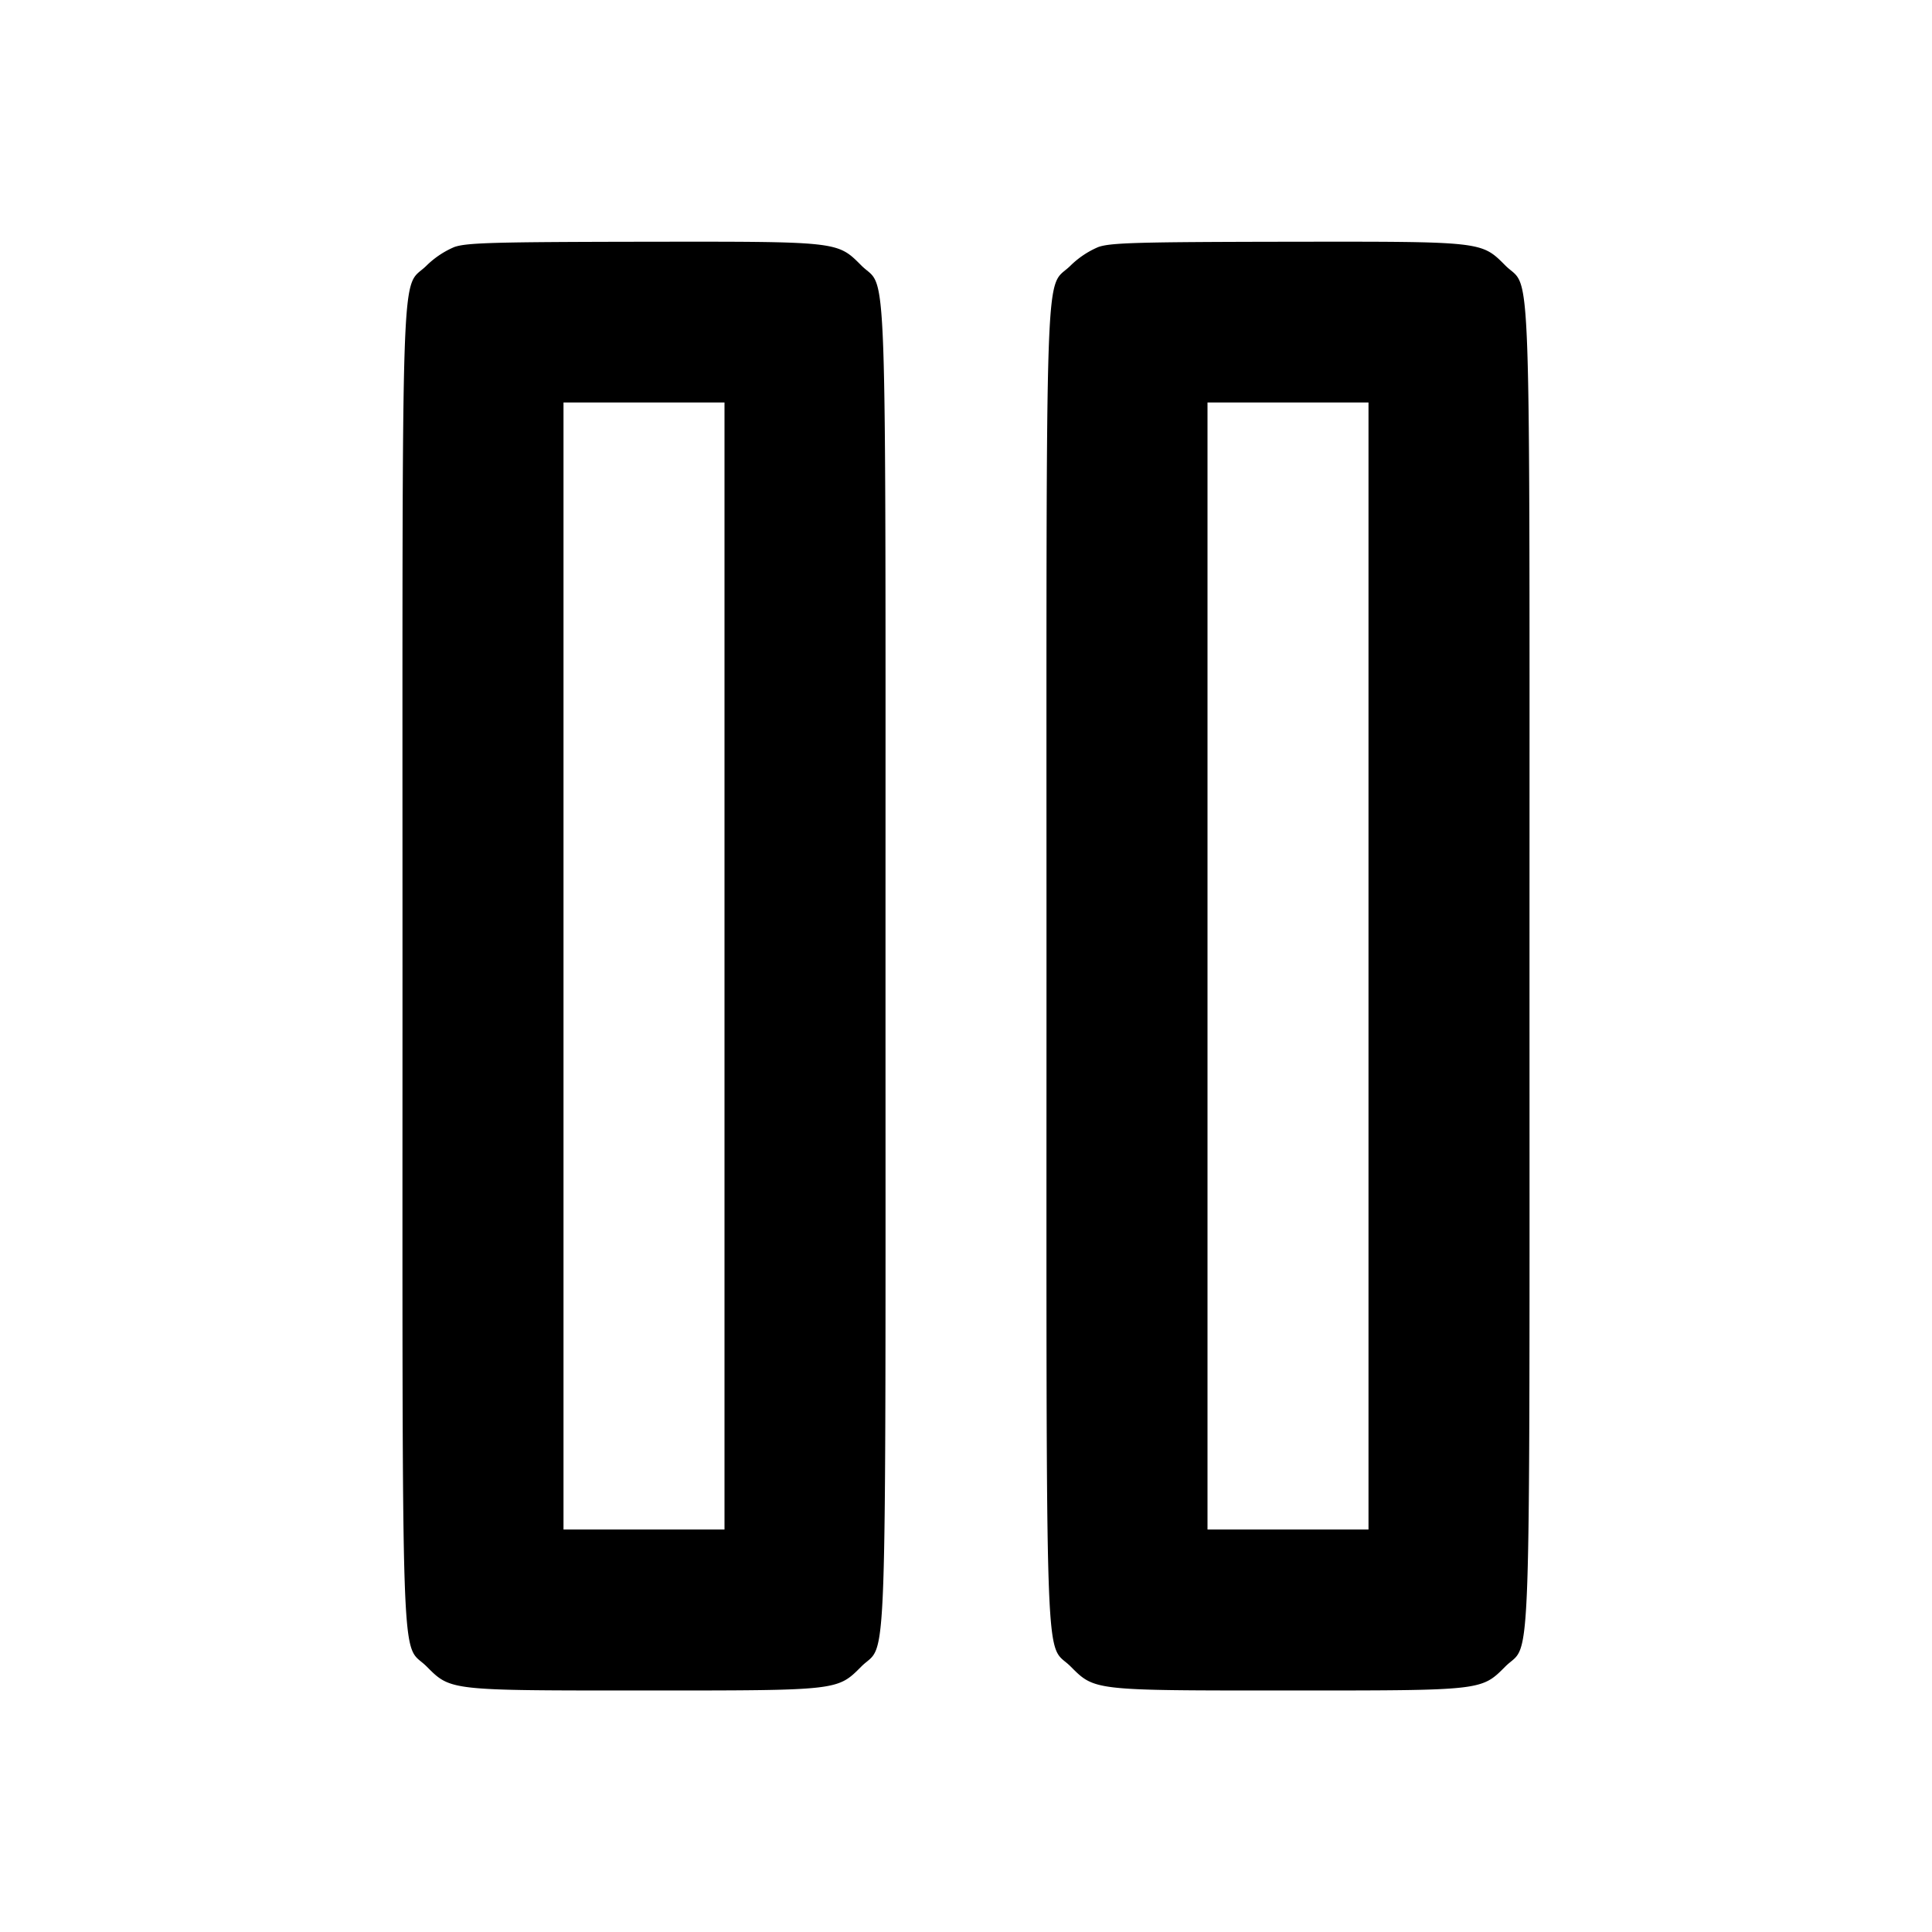 <svg xmlns="http://www.w3.org/2000/svg" width="24" height="24" fill="none" stroke="currentColor" stroke-width="2" stroke-linecap="round" stroke-linejoin="round"><path d="M5.643 3.069a1.118 1.118 0 0 0-.343.229C4.973 3.624 5 2.855 5 12c0 9.144-.026 8.376.299 8.701.302.302.274.299 2.701.299s2.399.003 2.701-.299c.325-.325.299.443.299-8.701s.026-8.376-.299-8.701c-.303-.303-.271-.299-2.718-.296-1.851.003-2.188.012-2.34.066m8 0a1.118 1.118 0 0 0-.343.229c-.327.326-.3-.443-.3 8.702 0 9.144-.026 8.376.299 8.701.302.302.274.299 2.701.299s2.399.003 2.701-.299c.325-.325.299.443.299-8.701s.026-8.376-.299-8.701c-.303-.303-.271-.299-2.718-.296-1.851.003-2.188.012-2.34.066M9 12v7H7V5h2v7m8 0v7h-2V5h2v7" fill="#000" fill-rule="evenodd" stroke="none"/></svg>